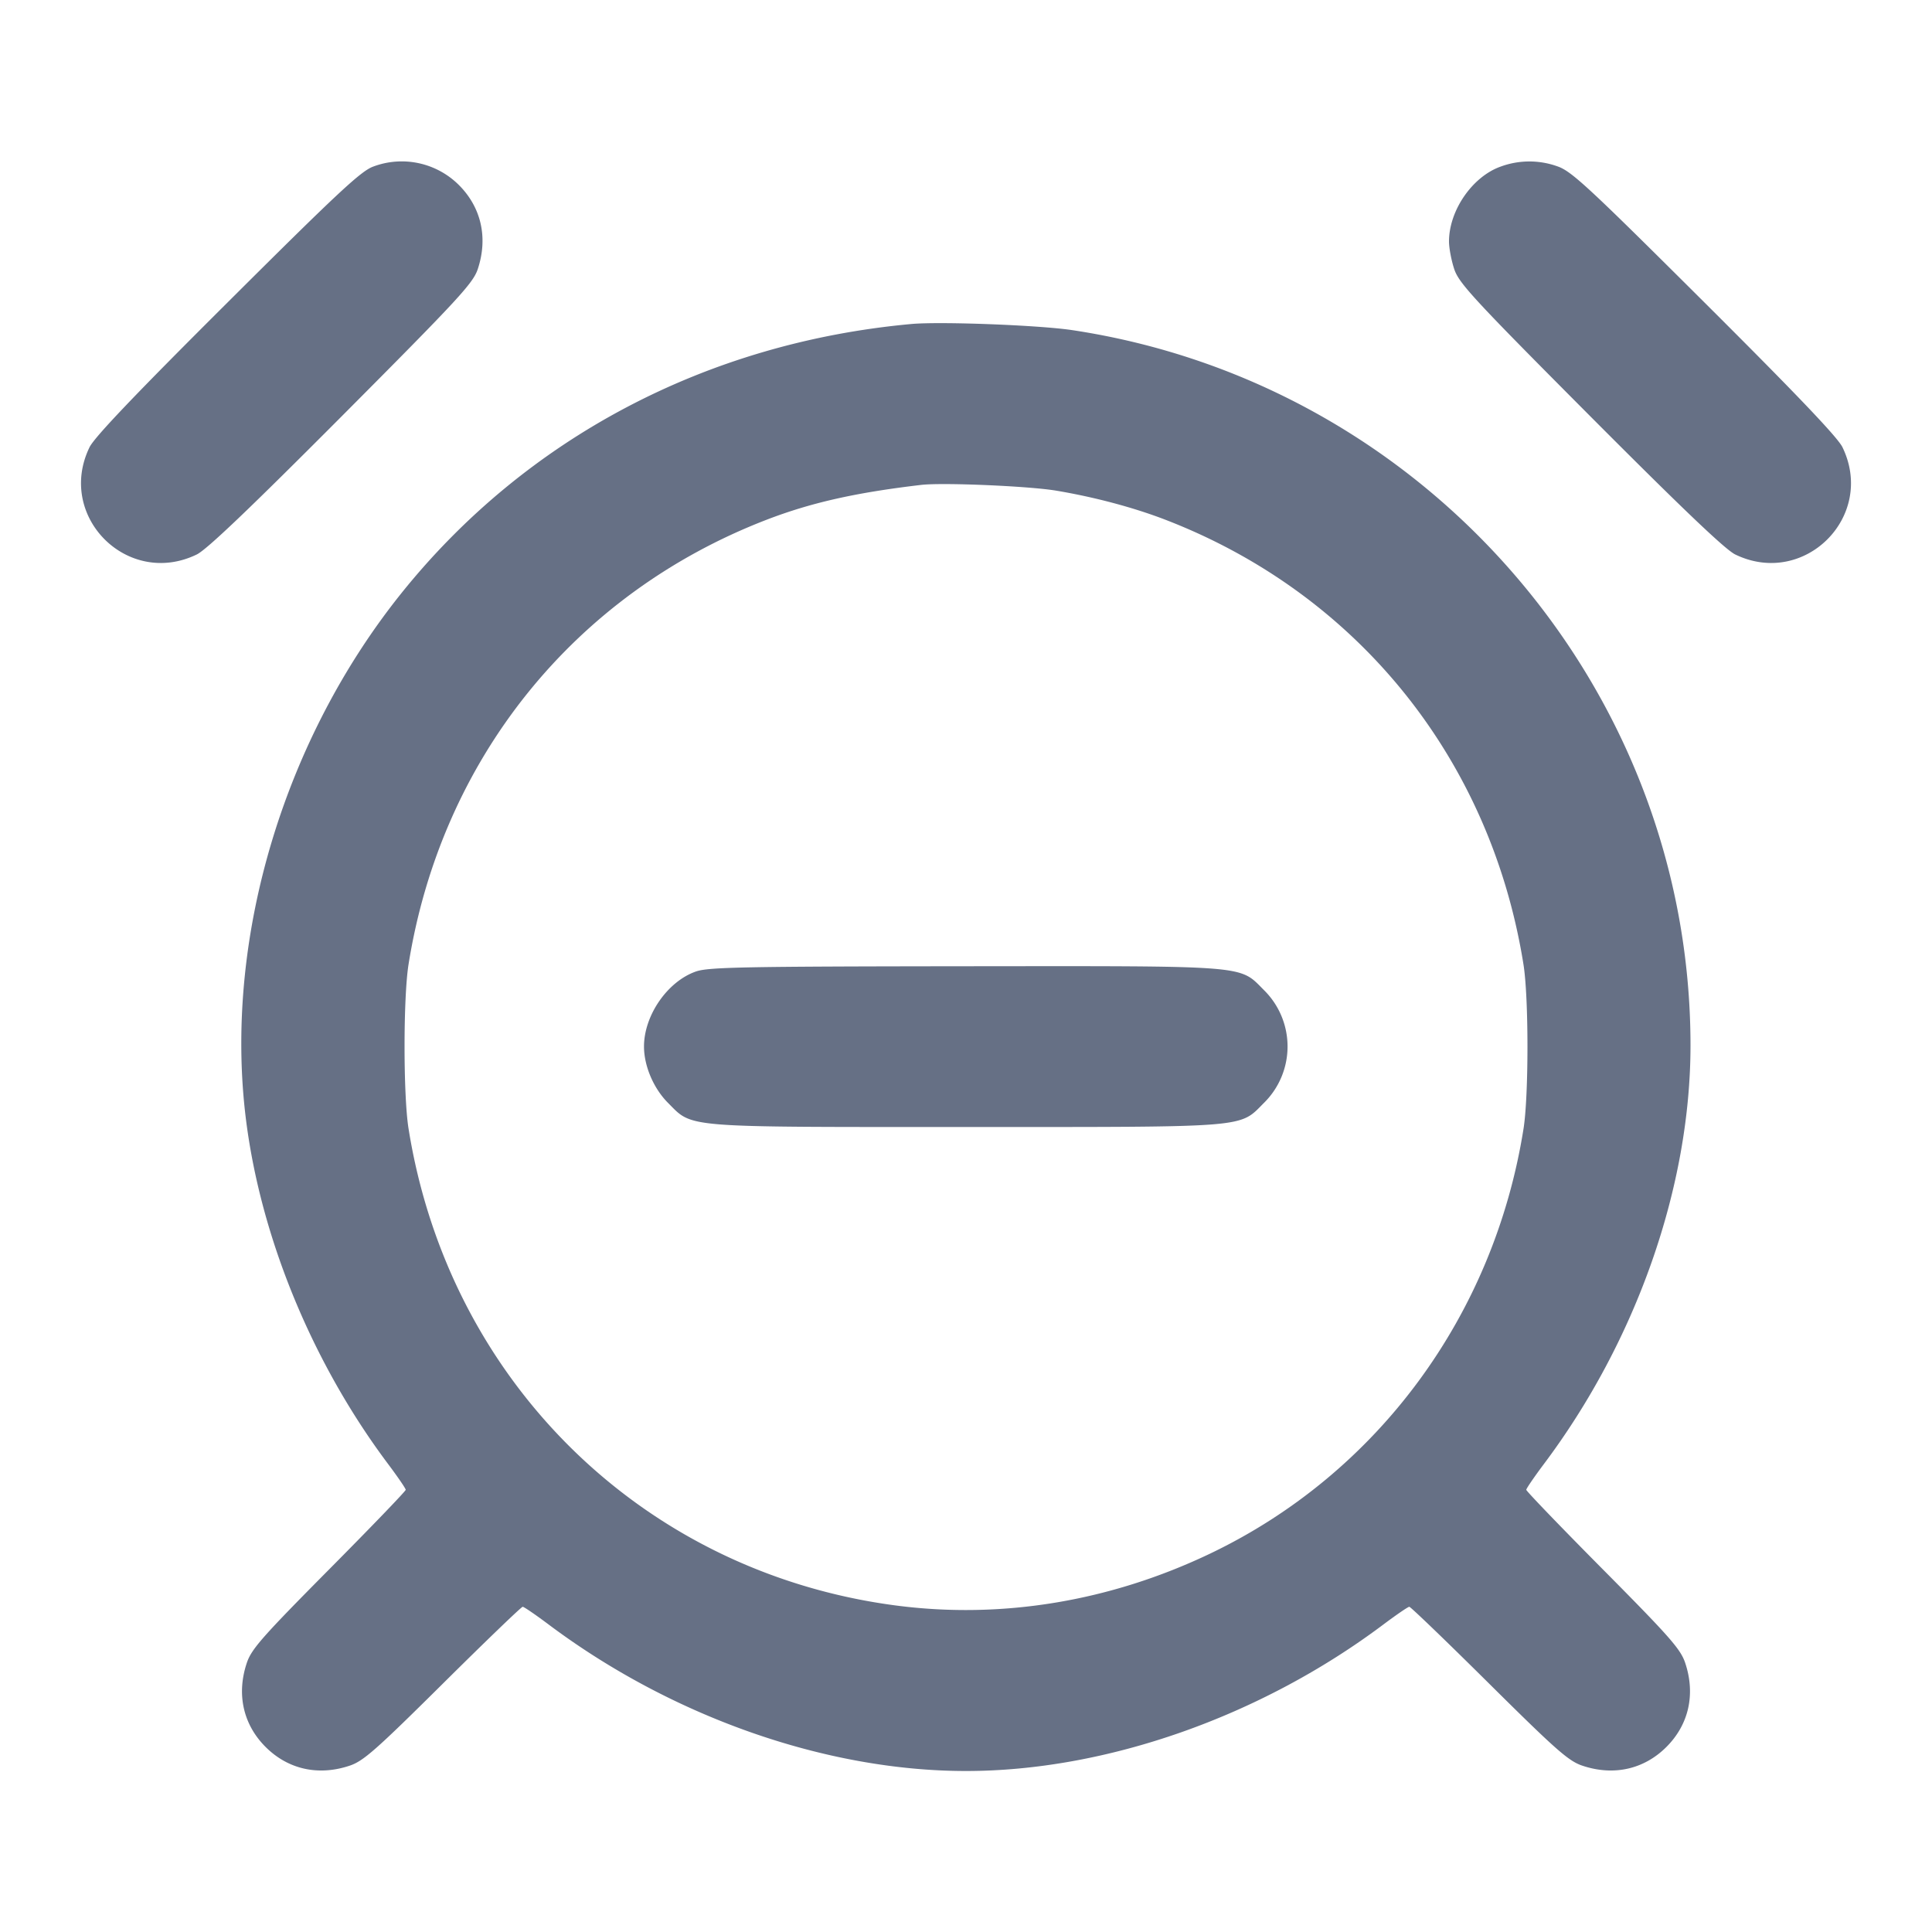 <svg width="24" height="24" fill="none" xmlns="http://www.w3.org/2000/svg"><path d="M4.64 2.068c-.152.053-.431.312-1.811 1.687-1.145 1.14-1.657 1.677-1.717 1.801-.416.859.473 1.748 1.332 1.332.124-.06.66-.572 1.801-1.717 1.453-1.459 1.631-1.652 1.69-1.828.129-.389.044-.766-.234-1.044a1.005 1.005 0 0 0-1.061-.231m14.003.001C18.291 2.193 18 2.614 18 3c0 .08.029.234.065.343.059.176.237.369 1.69 1.828 1.141 1.145 1.677 1.657 1.801 1.717.859.416 1.748-.473 1.332-1.332-.06-.124-.572-.66-1.717-1.801-1.459-1.453-1.652-1.631-1.828-1.69a1.032 1.032 0 0 0-.7.004M11.32 4.025c-2.544.233-4.788 1.418-6.333 3.343-1.449 1.806-2.184 4.234-1.945 6.424.165 1.505.815 3.11 1.781 4.397.119.159.217.302.217.318 0 .016-.429.462-.954.991-.828.835-.963.988-1.02 1.159-.13.388-.046.765.233 1.044s.656.363 1.044.233c.171-.057.324-.192 1.159-1.02.529-.525.975-.954.991-.954.016 0 .159.098.318.217C8.342 21.326 10.259 22 12 22c1.738 0 3.661-.675 5.189-1.823.159-.119.302-.217.318-.217.016 0 .462.429.991.954.835.828.988.963 1.159 1.02.388.13.765.046 1.044-.233s.363-.656.233-1.044c-.057-.171-.192-.324-1.02-1.159-.525-.529-.954-.975-.954-.991 0-.016.098-.159.217-.318C20.329 16.655 21 14.739 21 12.986c0-4.423-3.285-8.223-7.68-8.885-.412-.062-1.644-.109-2-.076m1.8 2.07c.477.08.962.209 1.361.363 2.385.921 4.037 2.973 4.444 5.522.066.411.066 1.626.001 2.04-.368 2.321-1.811 4.281-3.886 5.276-1.251.599-2.603.822-3.926.646-3.127-.417-5.537-2.779-6.039-5.922-.066-.413-.066-1.627 0-2.04.407-2.549 2.059-4.601 4.444-5.522.55-.212 1.104-.338 1.921-.434.264-.032 1.34.014 1.68.071m-4.477 5.974C8.291 12.193 8 12.614 8 13c0 .242.119.521.299.701.311.312.157.299 3.701.299s3.39.013 3.701-.299a.984.984 0 0 0 0-1.402c-.312-.312-.154-.299-3.718-.296-2.757.003-3.186.011-3.34.066" fill="#667085" fill-rule="evenodd"/></svg>